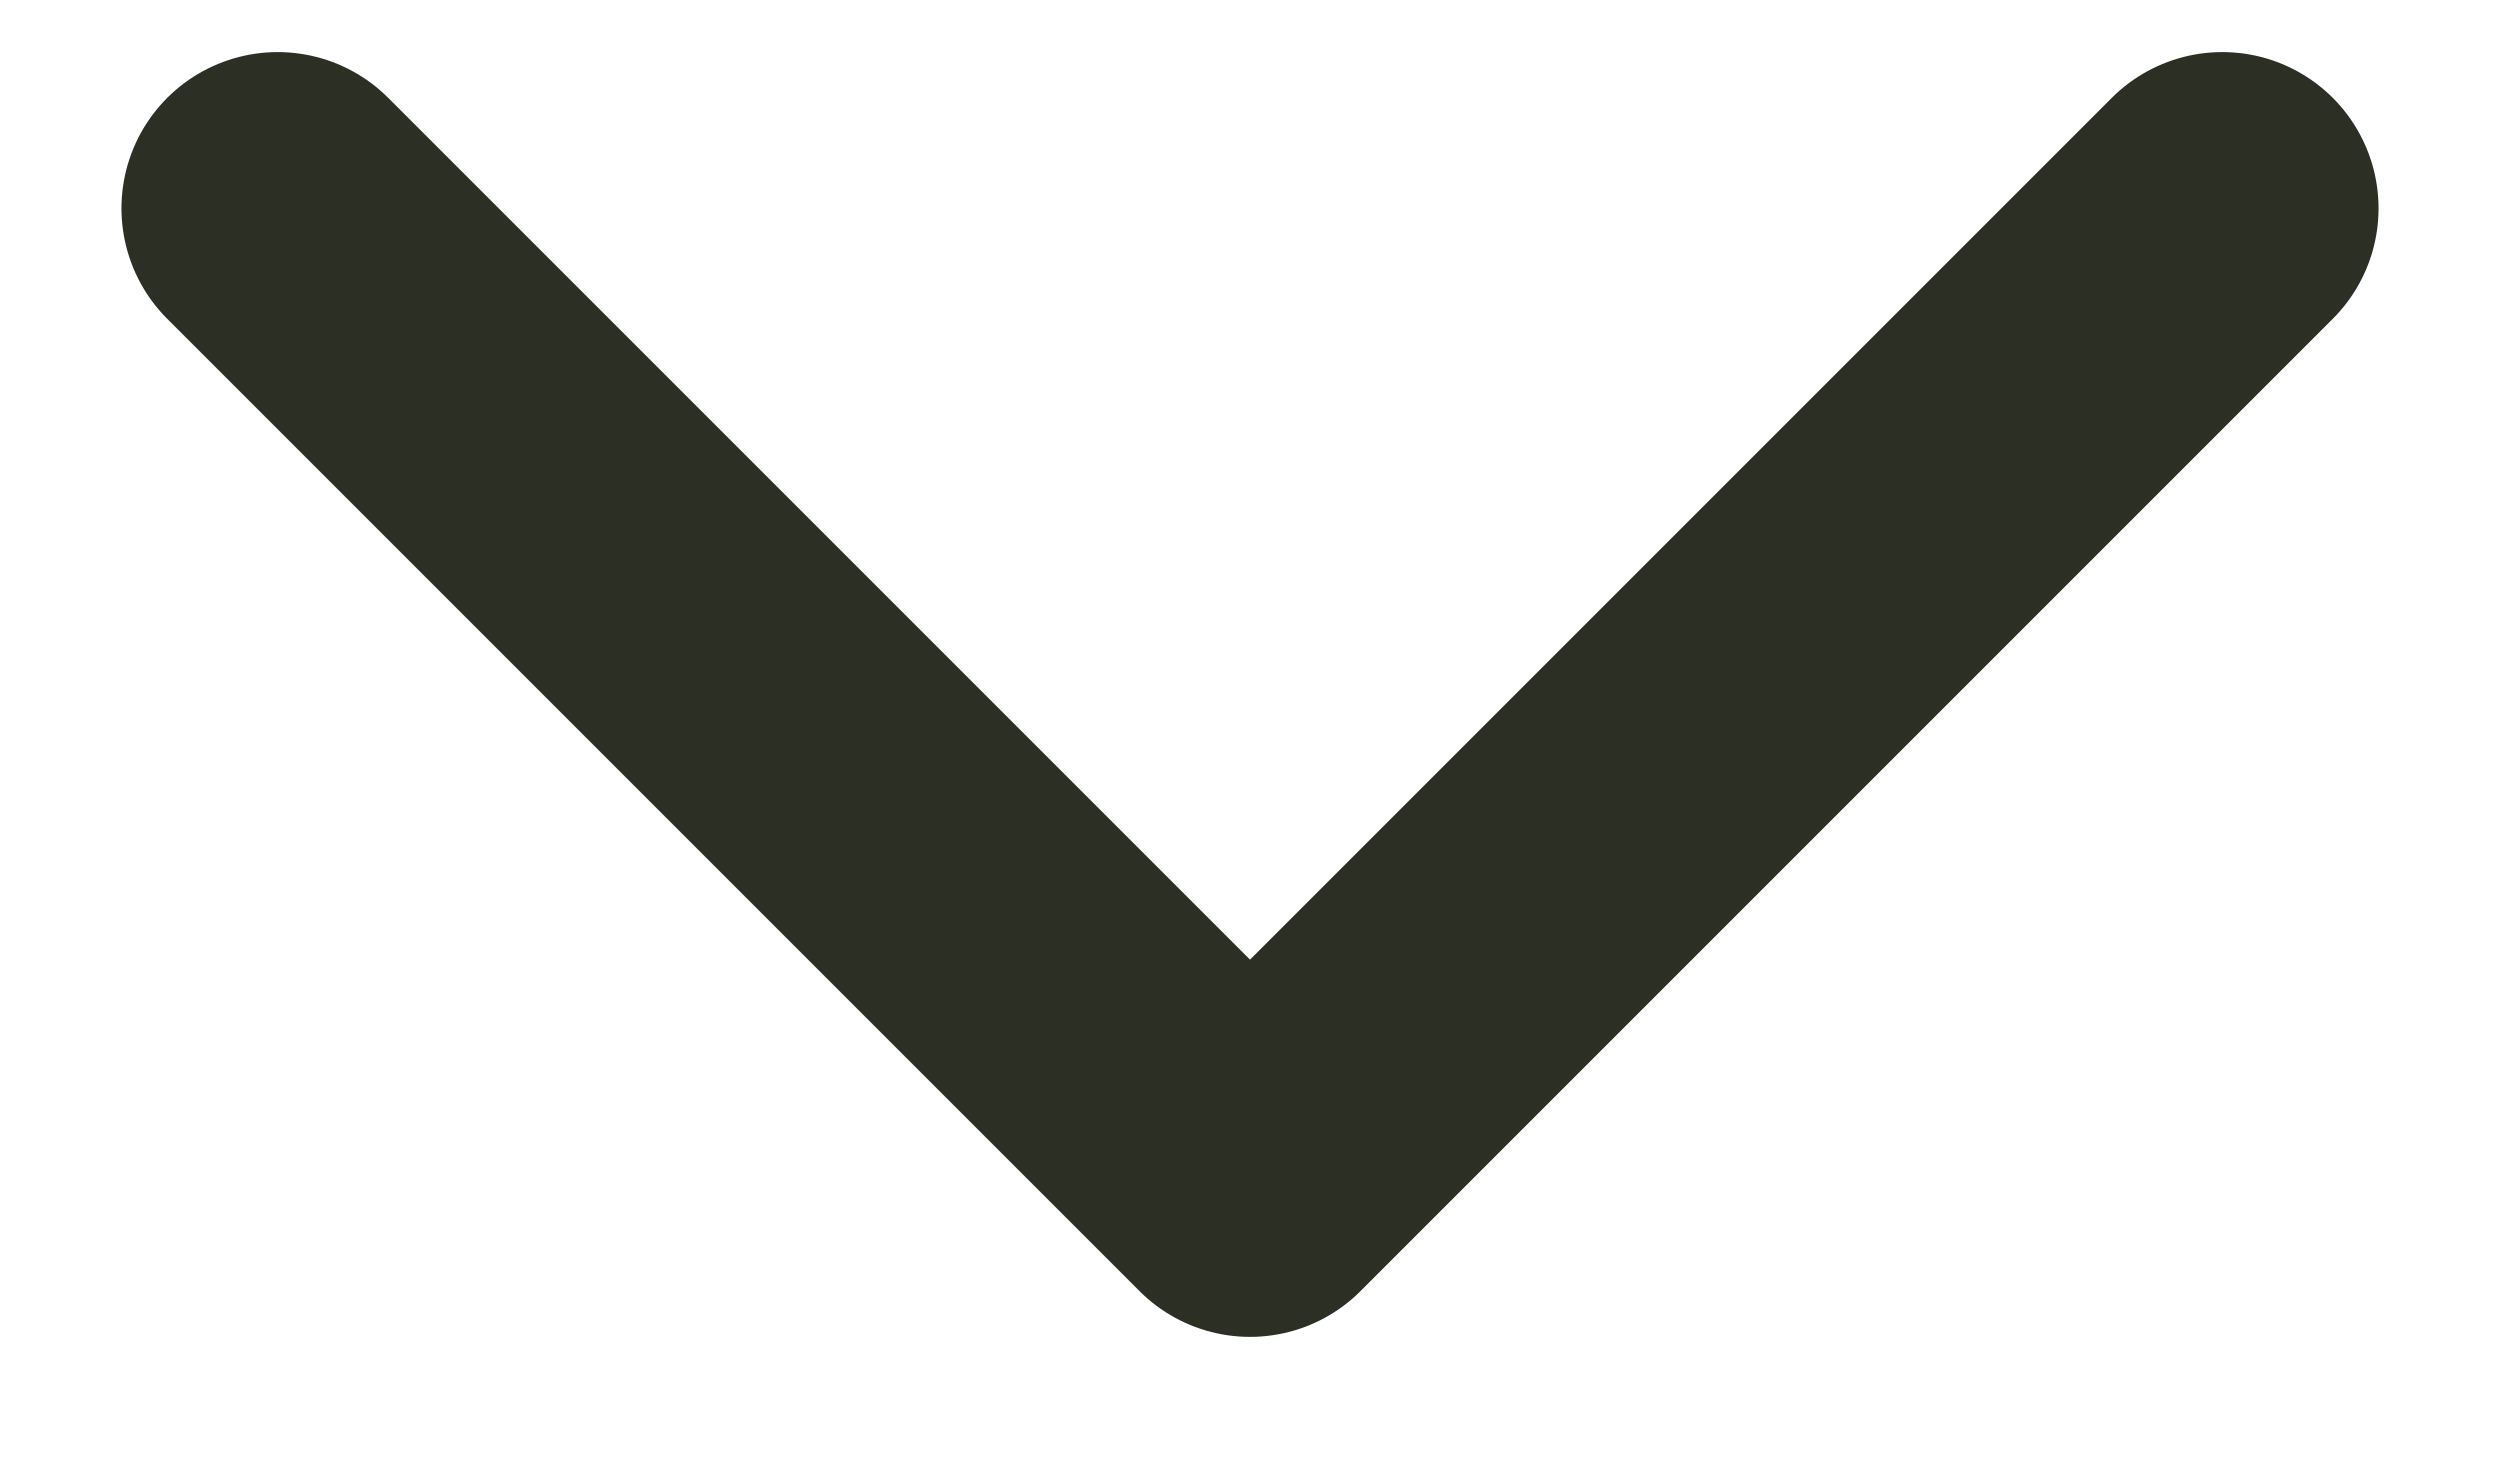 <svg width="12" height="7" viewBox="0 0 12 7" fill="none" xmlns="http://www.w3.org/2000/svg">
<path d="M10.667 1L6 5.667L1.333 1" stroke="#2C2F24" stroke-width="1.5" stroke-linecap="round" stroke-linejoin="round"/>
</svg>
